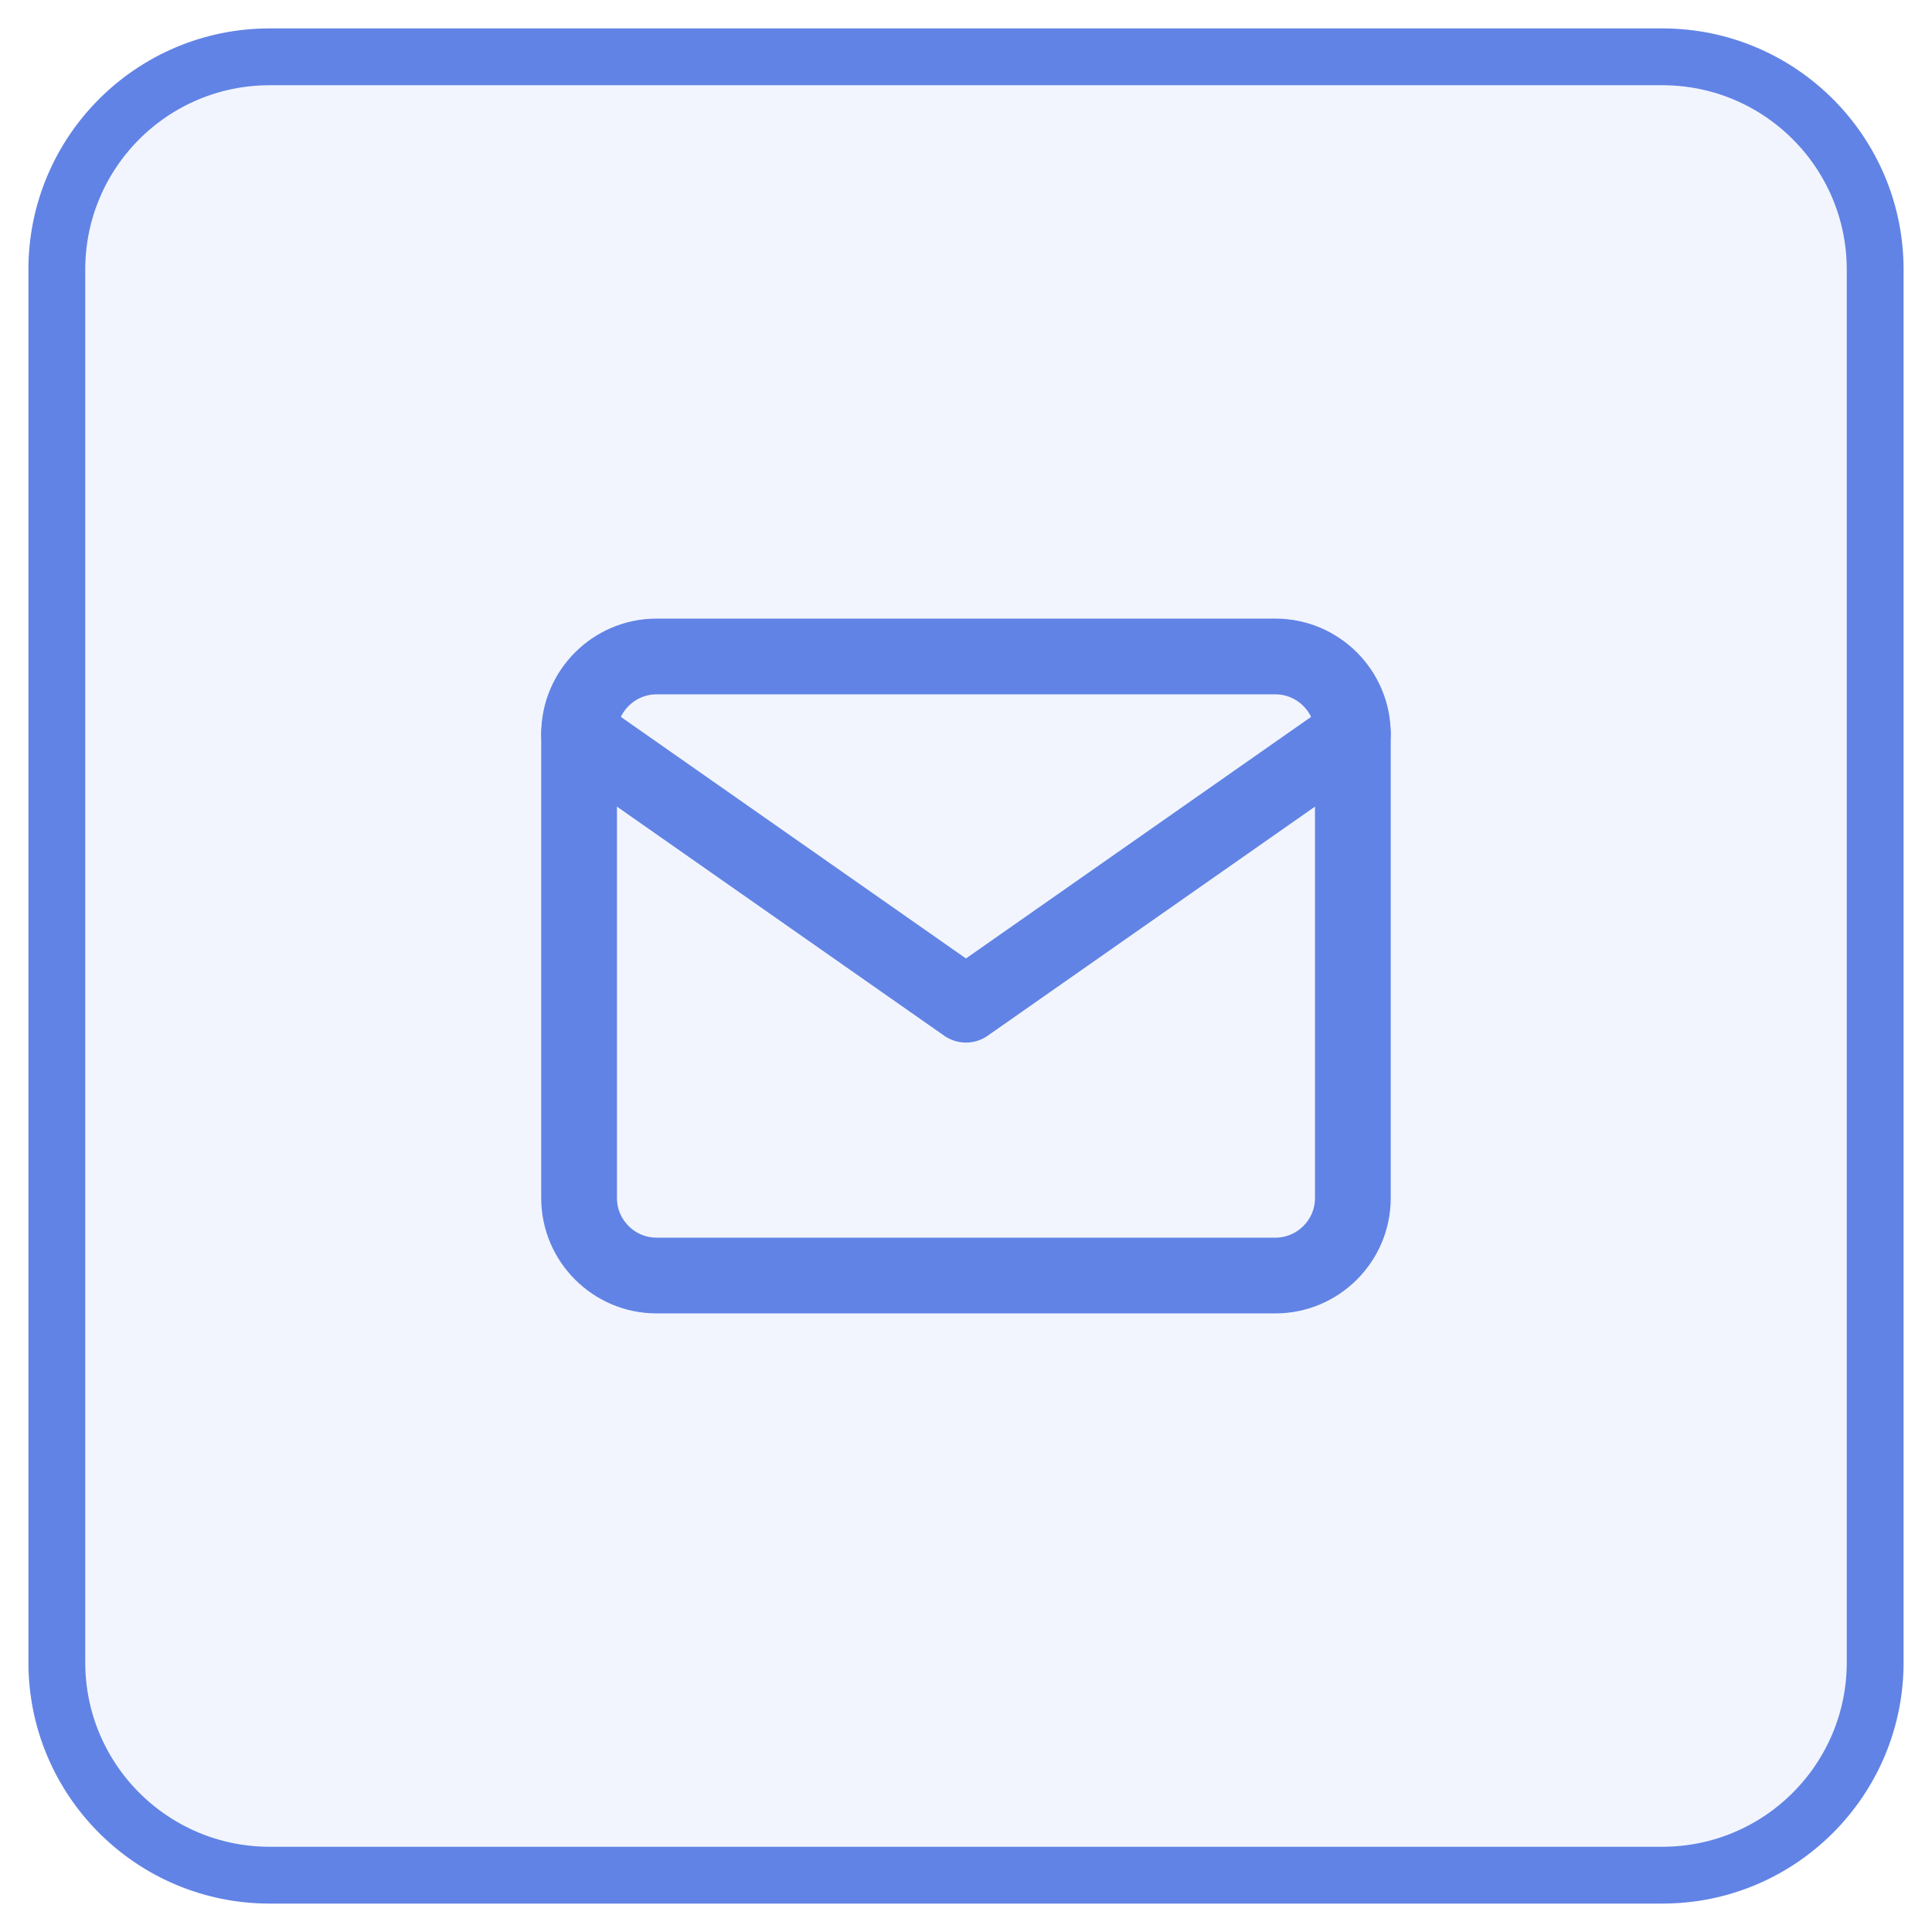 <svg xmlns="http://www.w3.org/2000/svg" width="34" height="34" fill="none" viewBox="0 0 34 34">
    <path fill="#6183E5" fill-opacity=".08" stroke="#6183E5" d="M29.255 1H4.745C2.677 1 1 2.677 1 4.745v24.51C1 31.323 2.677 33 4.745 33h24.51C31.323 33 33 31.323 33 29.255V4.745C33 2.677 31.323 1 29.255 1z"/>
    <path stroke="#6183E5" stroke-linecap="round" stroke-linejoin="round" stroke-width="1.333" d="M11.553 11.553h10.893c.75 0 1.362.613 1.362 1.362v8.17c0 .75-.613 1.362-1.362 1.362H11.552c-.748 0-1.361-.613-1.361-1.362v-8.17c0-.749.613-1.362 1.361-1.362z"/>
    <path stroke="#6183E5" stroke-linecap="round" stroke-linejoin="round" stroke-width="1.333" d="M23.808 12.915l-6.809 4.766-6.808-4.766"/>
</svg>
